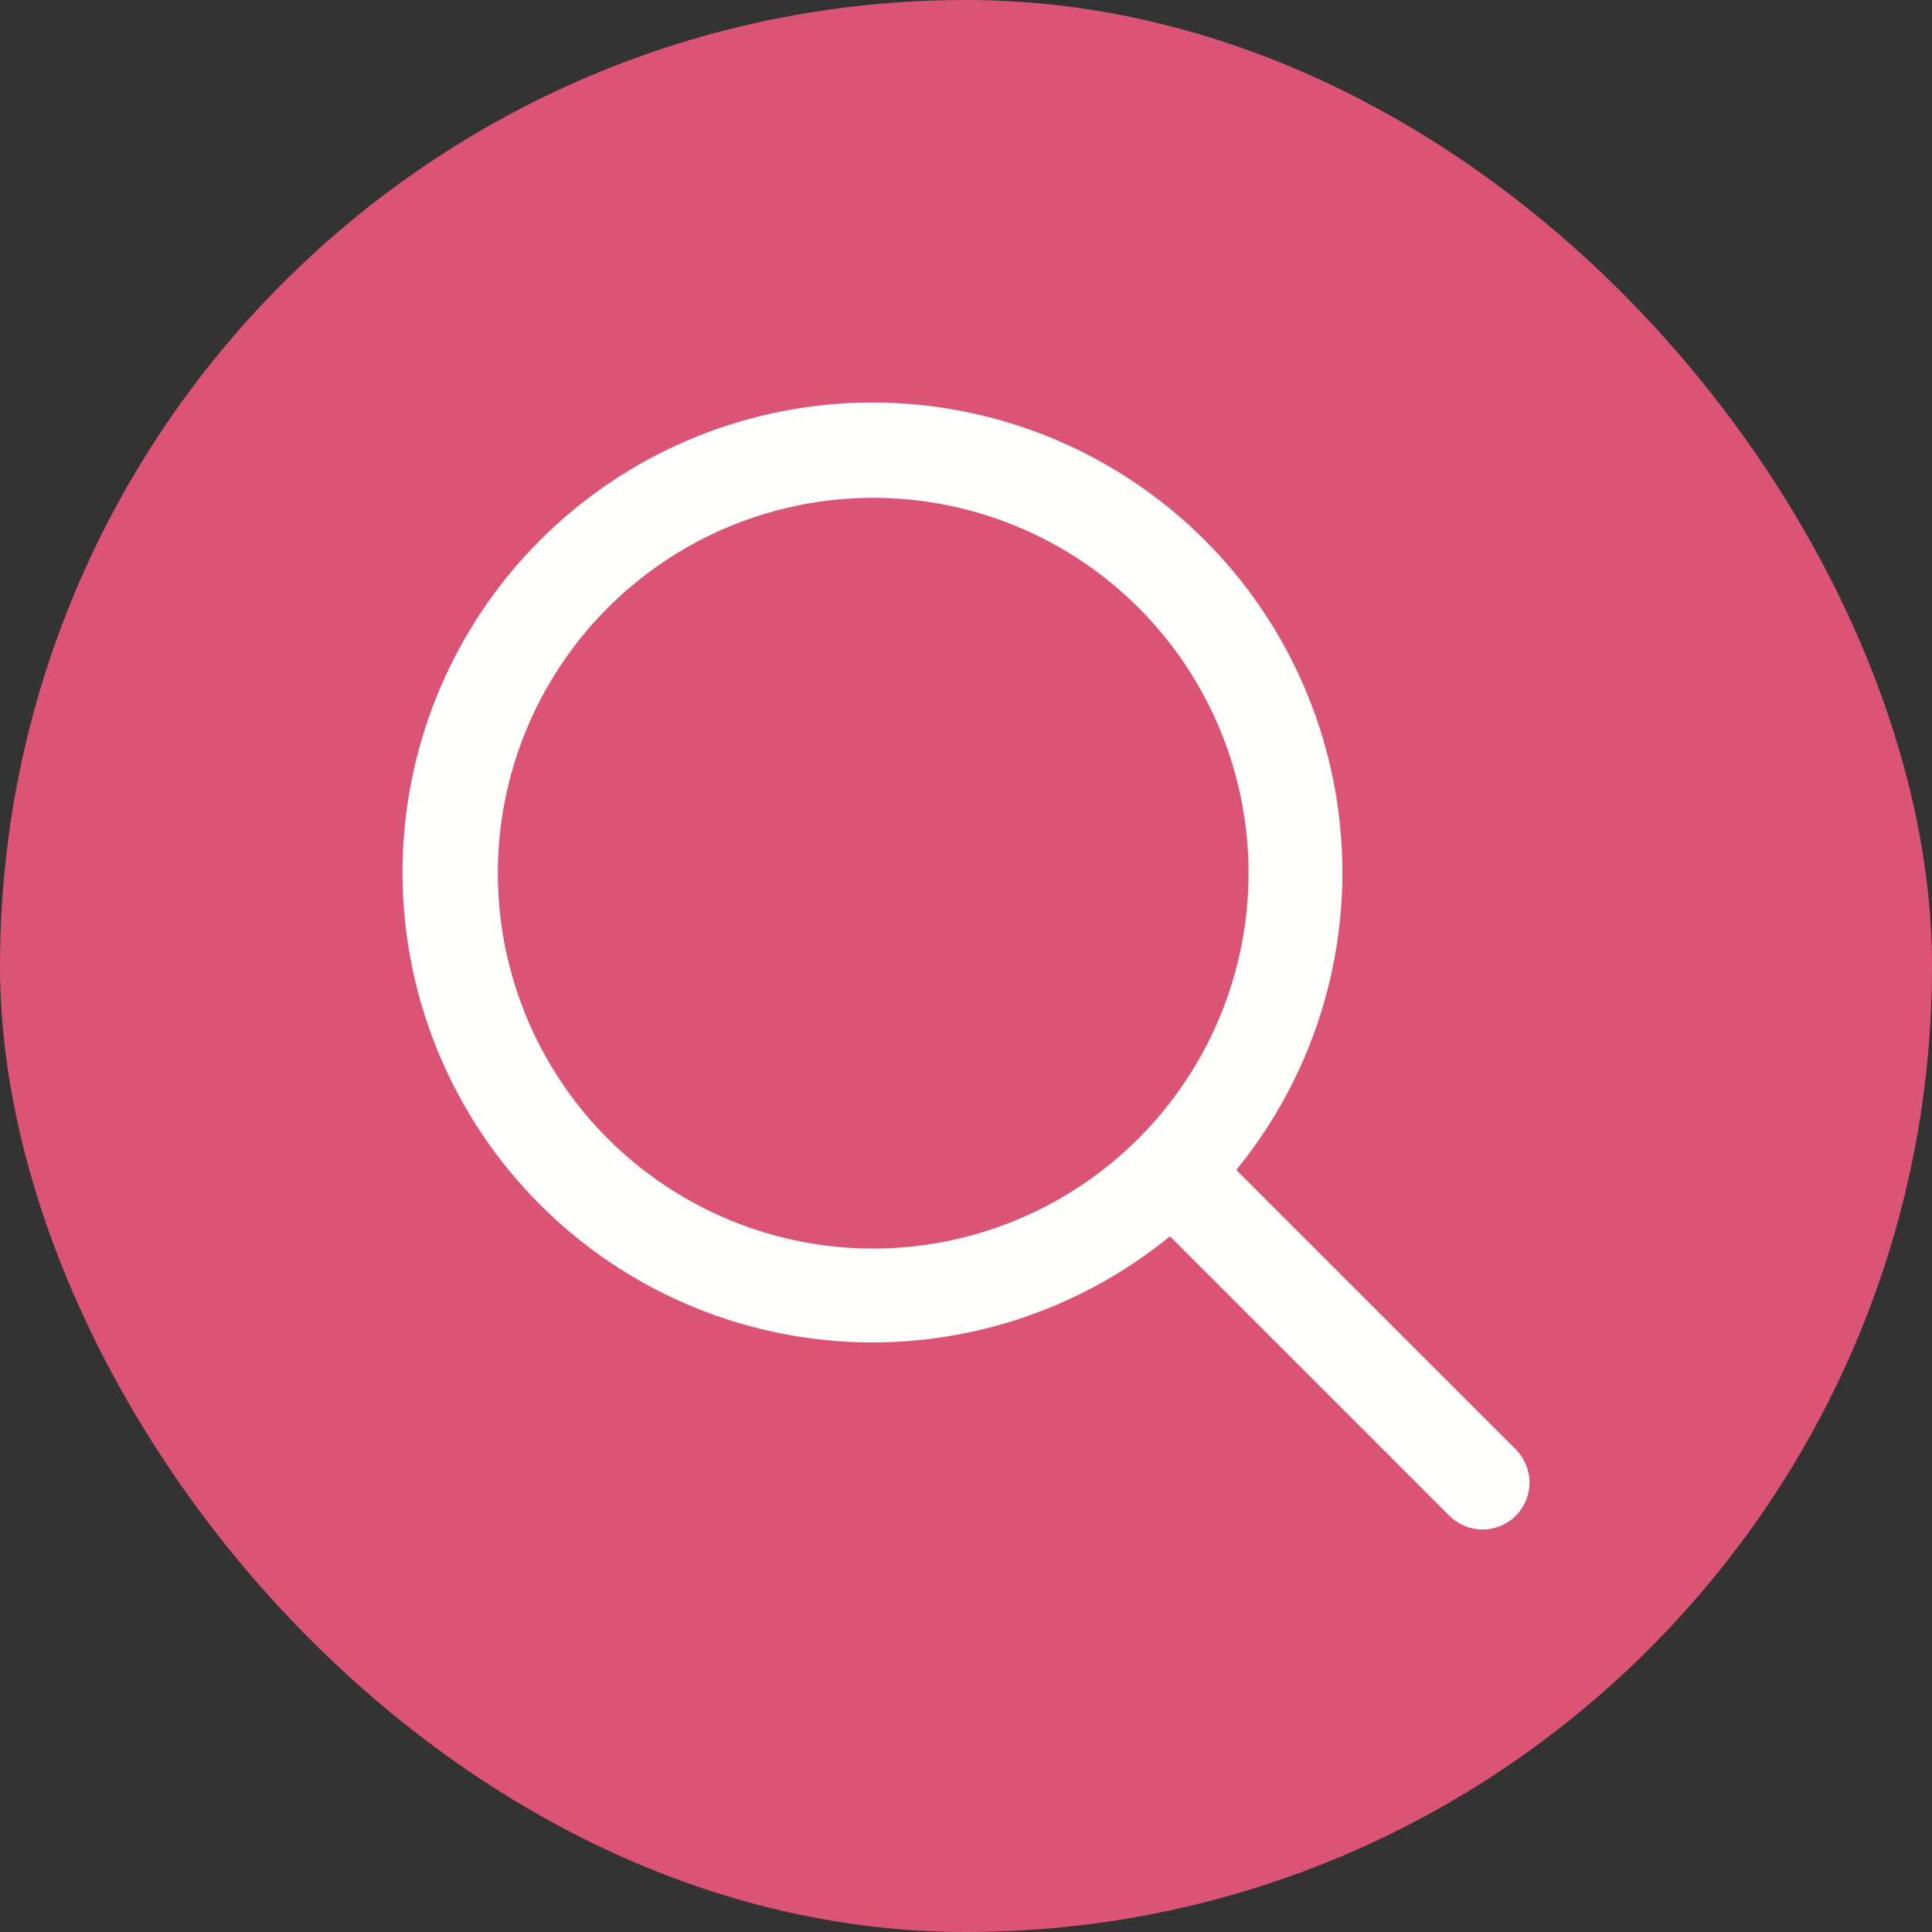 <svg width="34" height="34" viewBox="0 0 34 34" fill="none" xmlns="http://www.w3.org/2000/svg">
<rect x="0" y="0" width="34" height="34" fill="#333333" stroke="none"/>
<rect width="34" height="34" rx="17" fill="#DB5475"/>
<path d="M26.685 25.517L21.756 20.589C23.099 18.946 23.76 16.85 23.601 14.734C23.442 12.618 22.476 10.644 20.902 9.221C19.328 7.797 17.268 7.033 15.147 7.086C13.026 7.139 11.006 8.005 9.506 9.506C8.005 11.006 7.139 13.026 7.086 15.147C7.033 17.268 7.797 19.329 9.221 20.902C10.644 22.476 12.618 23.442 14.734 23.601C16.85 23.76 18.946 23.099 20.589 21.756L25.517 26.685C25.673 26.835 25.882 26.919 26.098 26.917C26.315 26.915 26.522 26.828 26.675 26.675C26.828 26.522 26.915 26.315 26.917 26.098C26.918 25.882 26.835 25.673 26.685 25.517ZM15.367 21.973C14.06 21.973 12.783 21.585 11.697 20.859C10.611 20.134 9.764 19.102 9.264 17.895C8.764 16.688 8.633 15.36 8.888 14.078C9.143 12.797 9.772 11.62 10.696 10.696C11.62 9.772 12.797 9.143 14.078 8.888C15.36 8.633 16.688 8.764 17.895 9.264C19.102 9.764 20.133 10.611 20.859 11.697C21.585 12.783 21.973 14.06 21.973 15.367C21.971 17.118 21.274 18.797 20.035 20.036C18.797 21.274 17.118 21.971 15.367 21.973Z" fill="#FFFFFE"/>
</svg>
